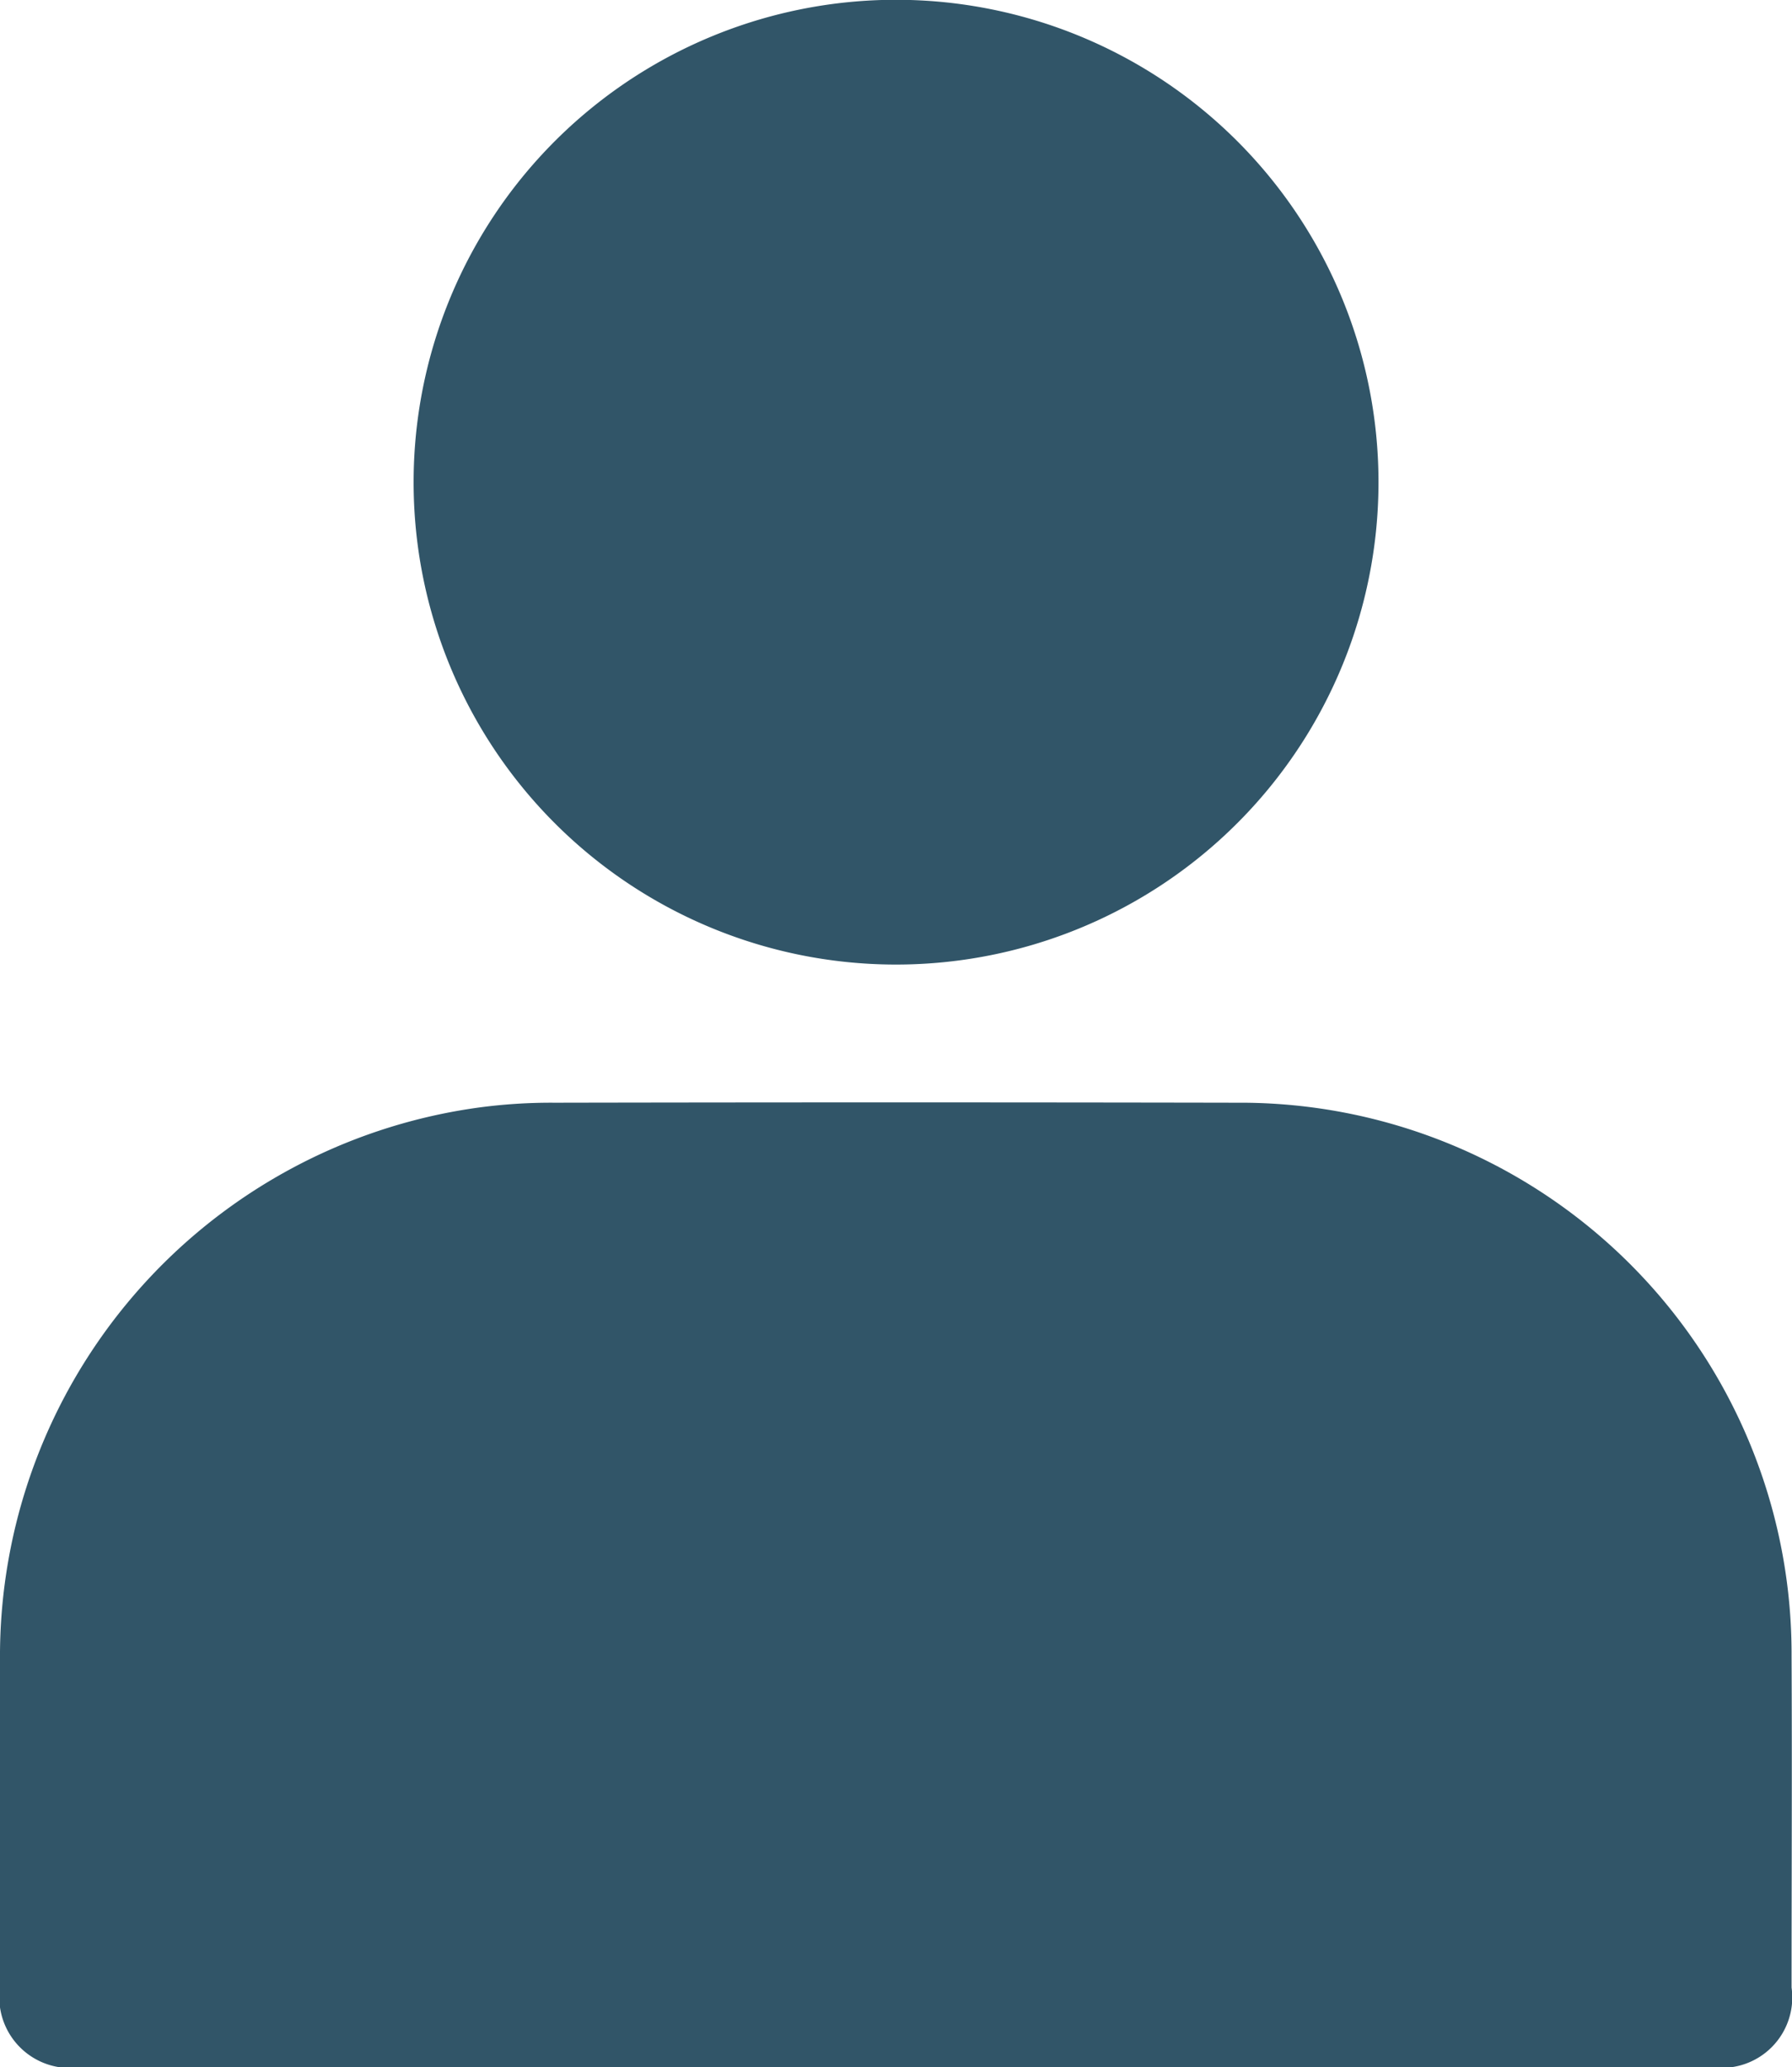 <svg id="Group_213" data-name="Group 213" xmlns="http://www.w3.org/2000/svg" xmlns:xlink="http://www.w3.org/1999/xlink" width="16.663" height="19.224" viewBox="0 0 16.663 19.224">
  <defs>
    <clipPath id="clip-path">
      <rect id="Rectangle_22" data-name="Rectangle 22" width="16.663" height="19.224" fill="#315568"/>
    </clipPath>
  </defs>
  <g id="Group_6" data-name="Group 6" clip-path="url(#clip-path)">
    <path id="Path_14" data-name="Path 14" d="M8.32,136.732H.753A.658.658,0,0,1,0,135.988q0-1.521,0-3.043a5.151,5.151,0,0,1,4.421-5.133,5.023,5.023,0,0,1,.738-.049q3.173-.006,6.346,0a5.125,5.125,0,0,1,5.154,5.146c.005,1.028,0,2.055,0,3.083a.655.655,0,0,1-.734.741H8.32" transform="translate(0 -117.508)" fill="#315568"/>
    <path id="Path_15" data-name="Path 15" d="M47.926,4.477a4.486,4.486,0,1,1,4.463,4.492,4.485,4.485,0,0,1-4.463-4.492" transform="translate(-44.08 0.001)" fill="#315568"/>
  </g>
</svg>
